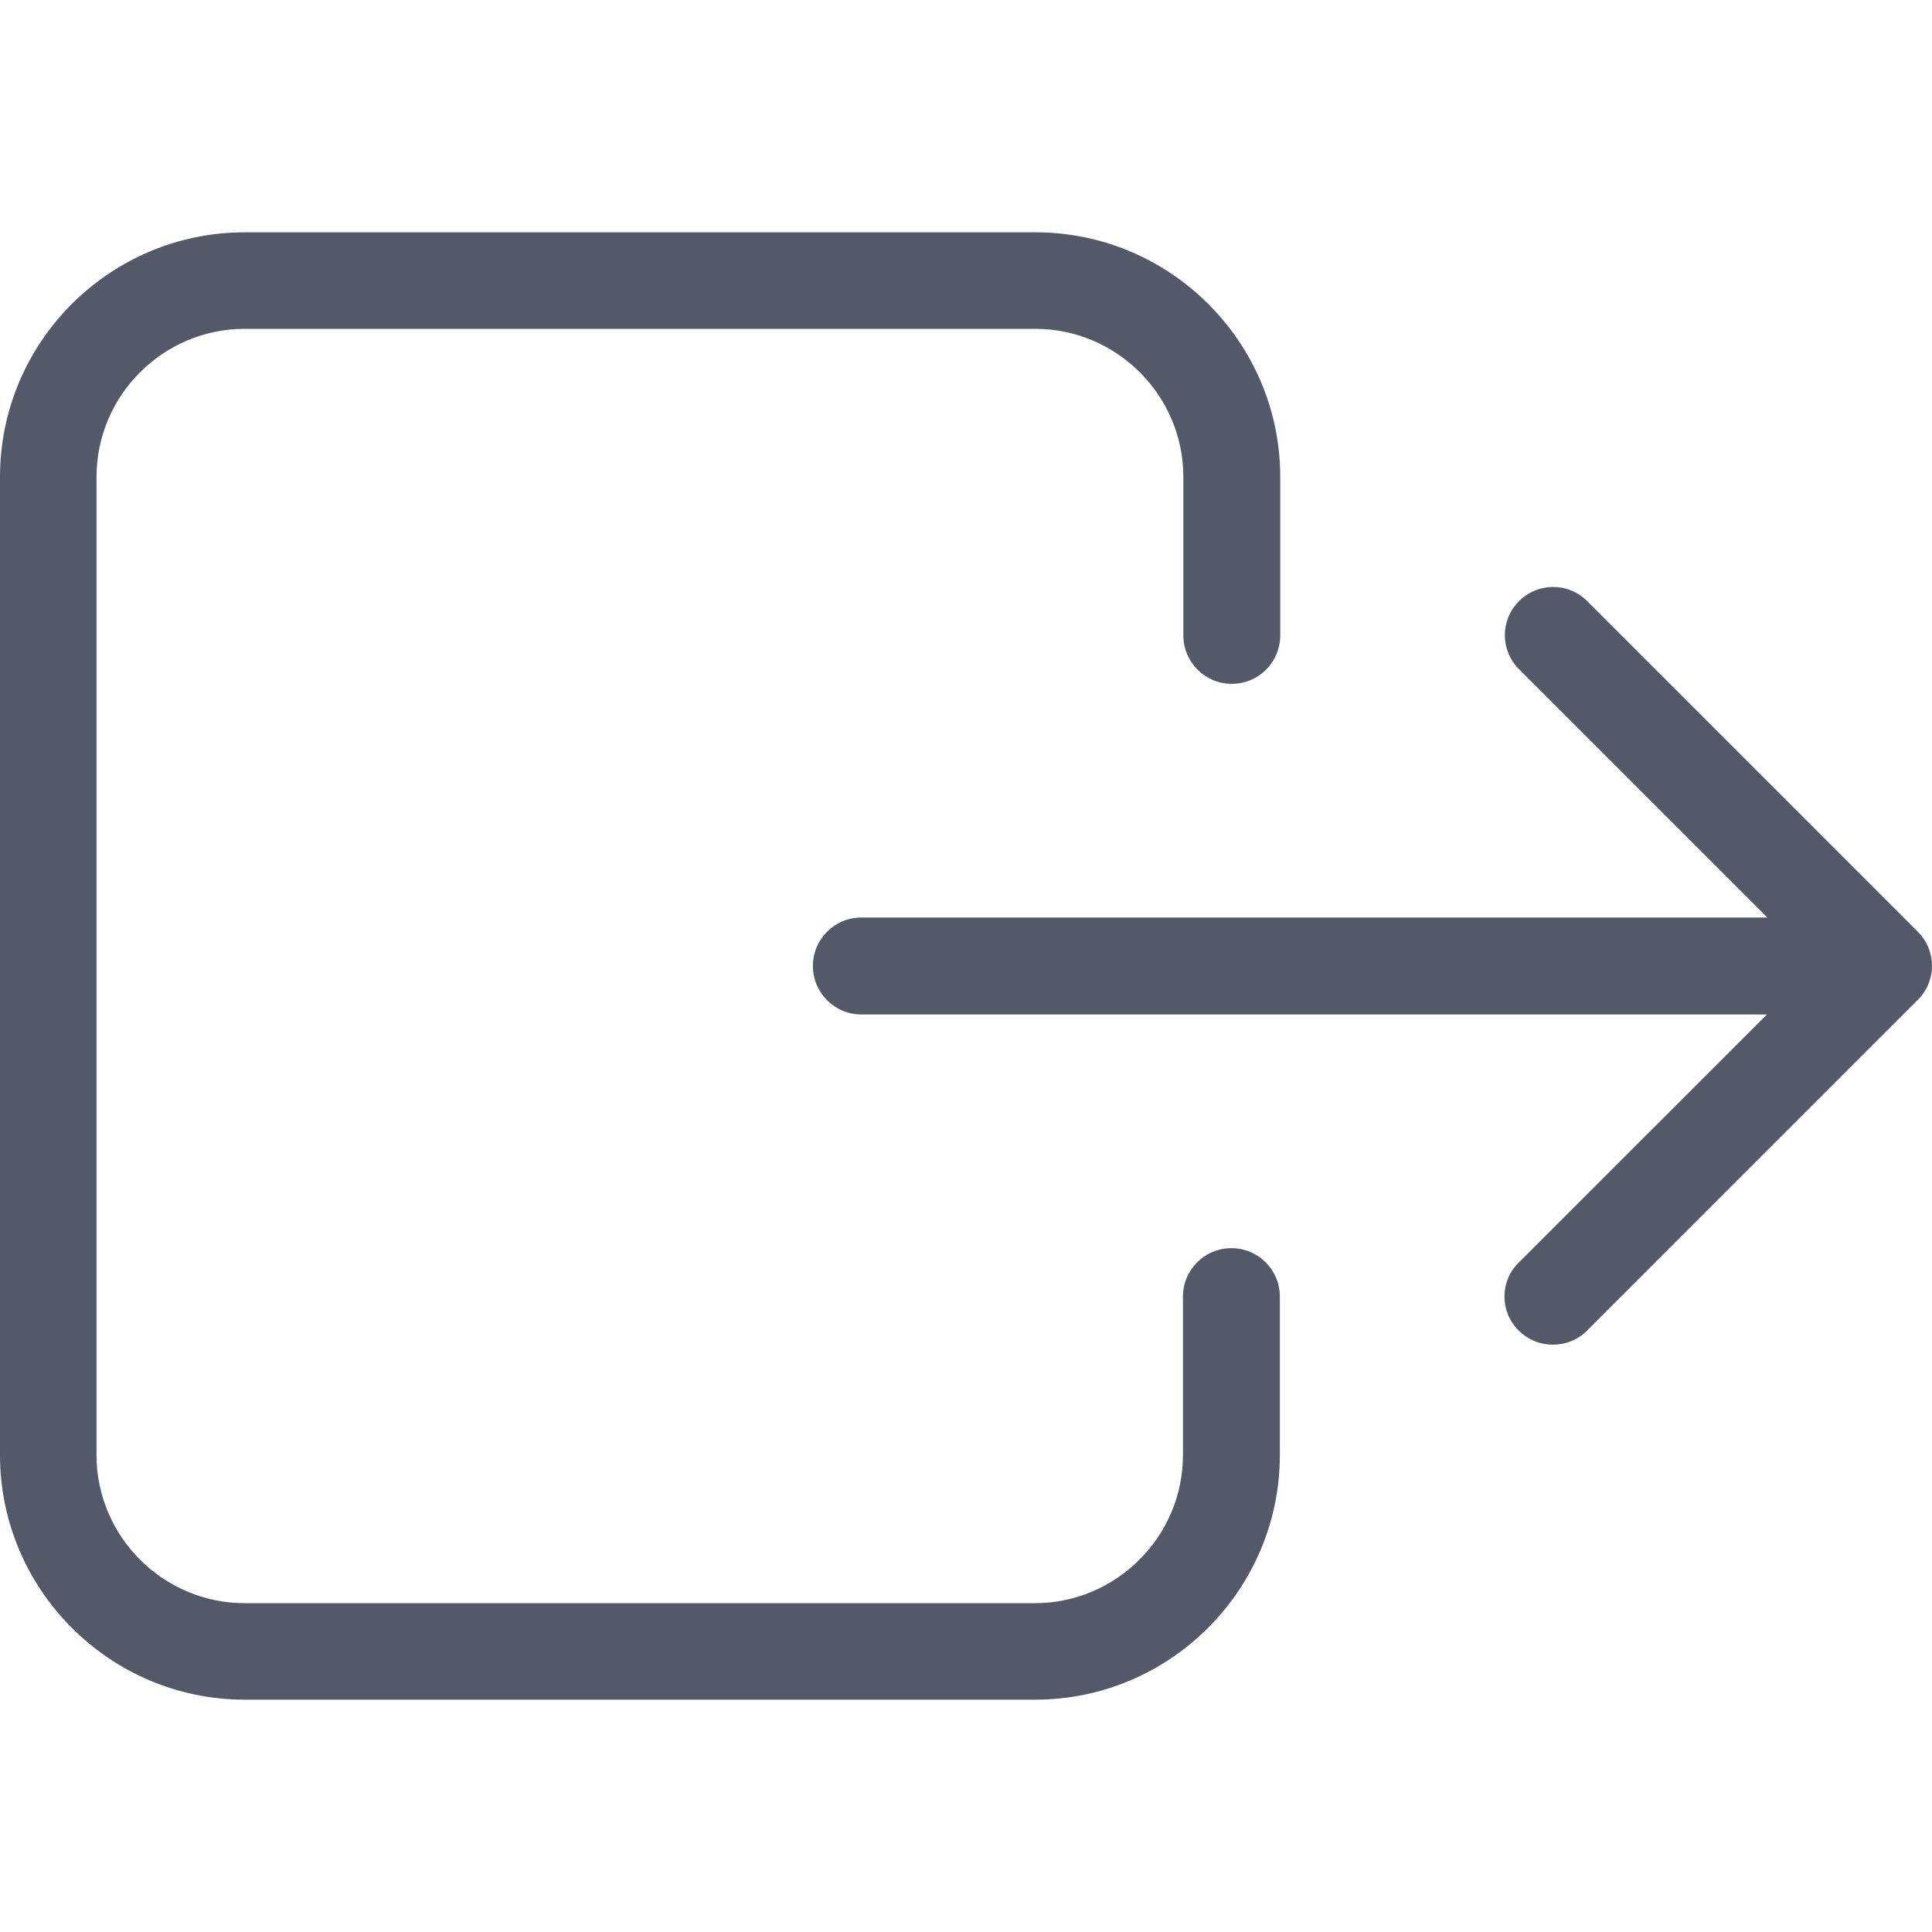<svg width="20" height="20" viewBox="0 0 20 20" fill="none" xmlns="http://www.w3.org/2000/svg">
<path d="M0 4.938V15.062C0 16.457 1.138 17.595 2.533 17.595H10.716C12.111 17.595 13.249 16.457 13.249 15.062V13.422C13.249 13.145 13.025 12.921 12.747 12.921C12.47 12.921 12.246 13.145 12.246 13.422V15.062C12.246 15.906 11.556 16.596 10.712 16.596H2.533C1.689 16.596 0.999 15.906 0.999 15.062V4.938C0.999 4.093 1.689 3.404 2.533 3.404H10.716C11.56 3.404 12.25 4.093 12.25 4.938V6.577C12.25 6.855 12.474 7.079 12.751 7.079C13.029 7.079 13.253 6.855 13.253 6.577V4.938C13.253 3.543 12.115 2.405 10.72 2.405H2.533C1.138 2.405 0 3.539 0 4.938Z" fill="#535968"/>
<path d="M15.721 13.773C15.819 13.871 15.945 13.92 16.076 13.92C16.206 13.92 16.333 13.871 16.431 13.773L19.853 10.351C20.049 10.155 20.049 9.841 19.853 9.645L16.431 6.223C16.235 6.027 15.921 6.027 15.725 6.223C15.529 6.418 15.529 6.732 15.725 6.928L18.295 9.498H8.917C8.64 9.498 8.415 9.722 8.415 10C8.415 10.277 8.64 10.502 8.917 10.502H18.291L15.721 13.071C15.525 13.263 15.525 13.581 15.721 13.773Z" fill="#535968"/>
</svg>
